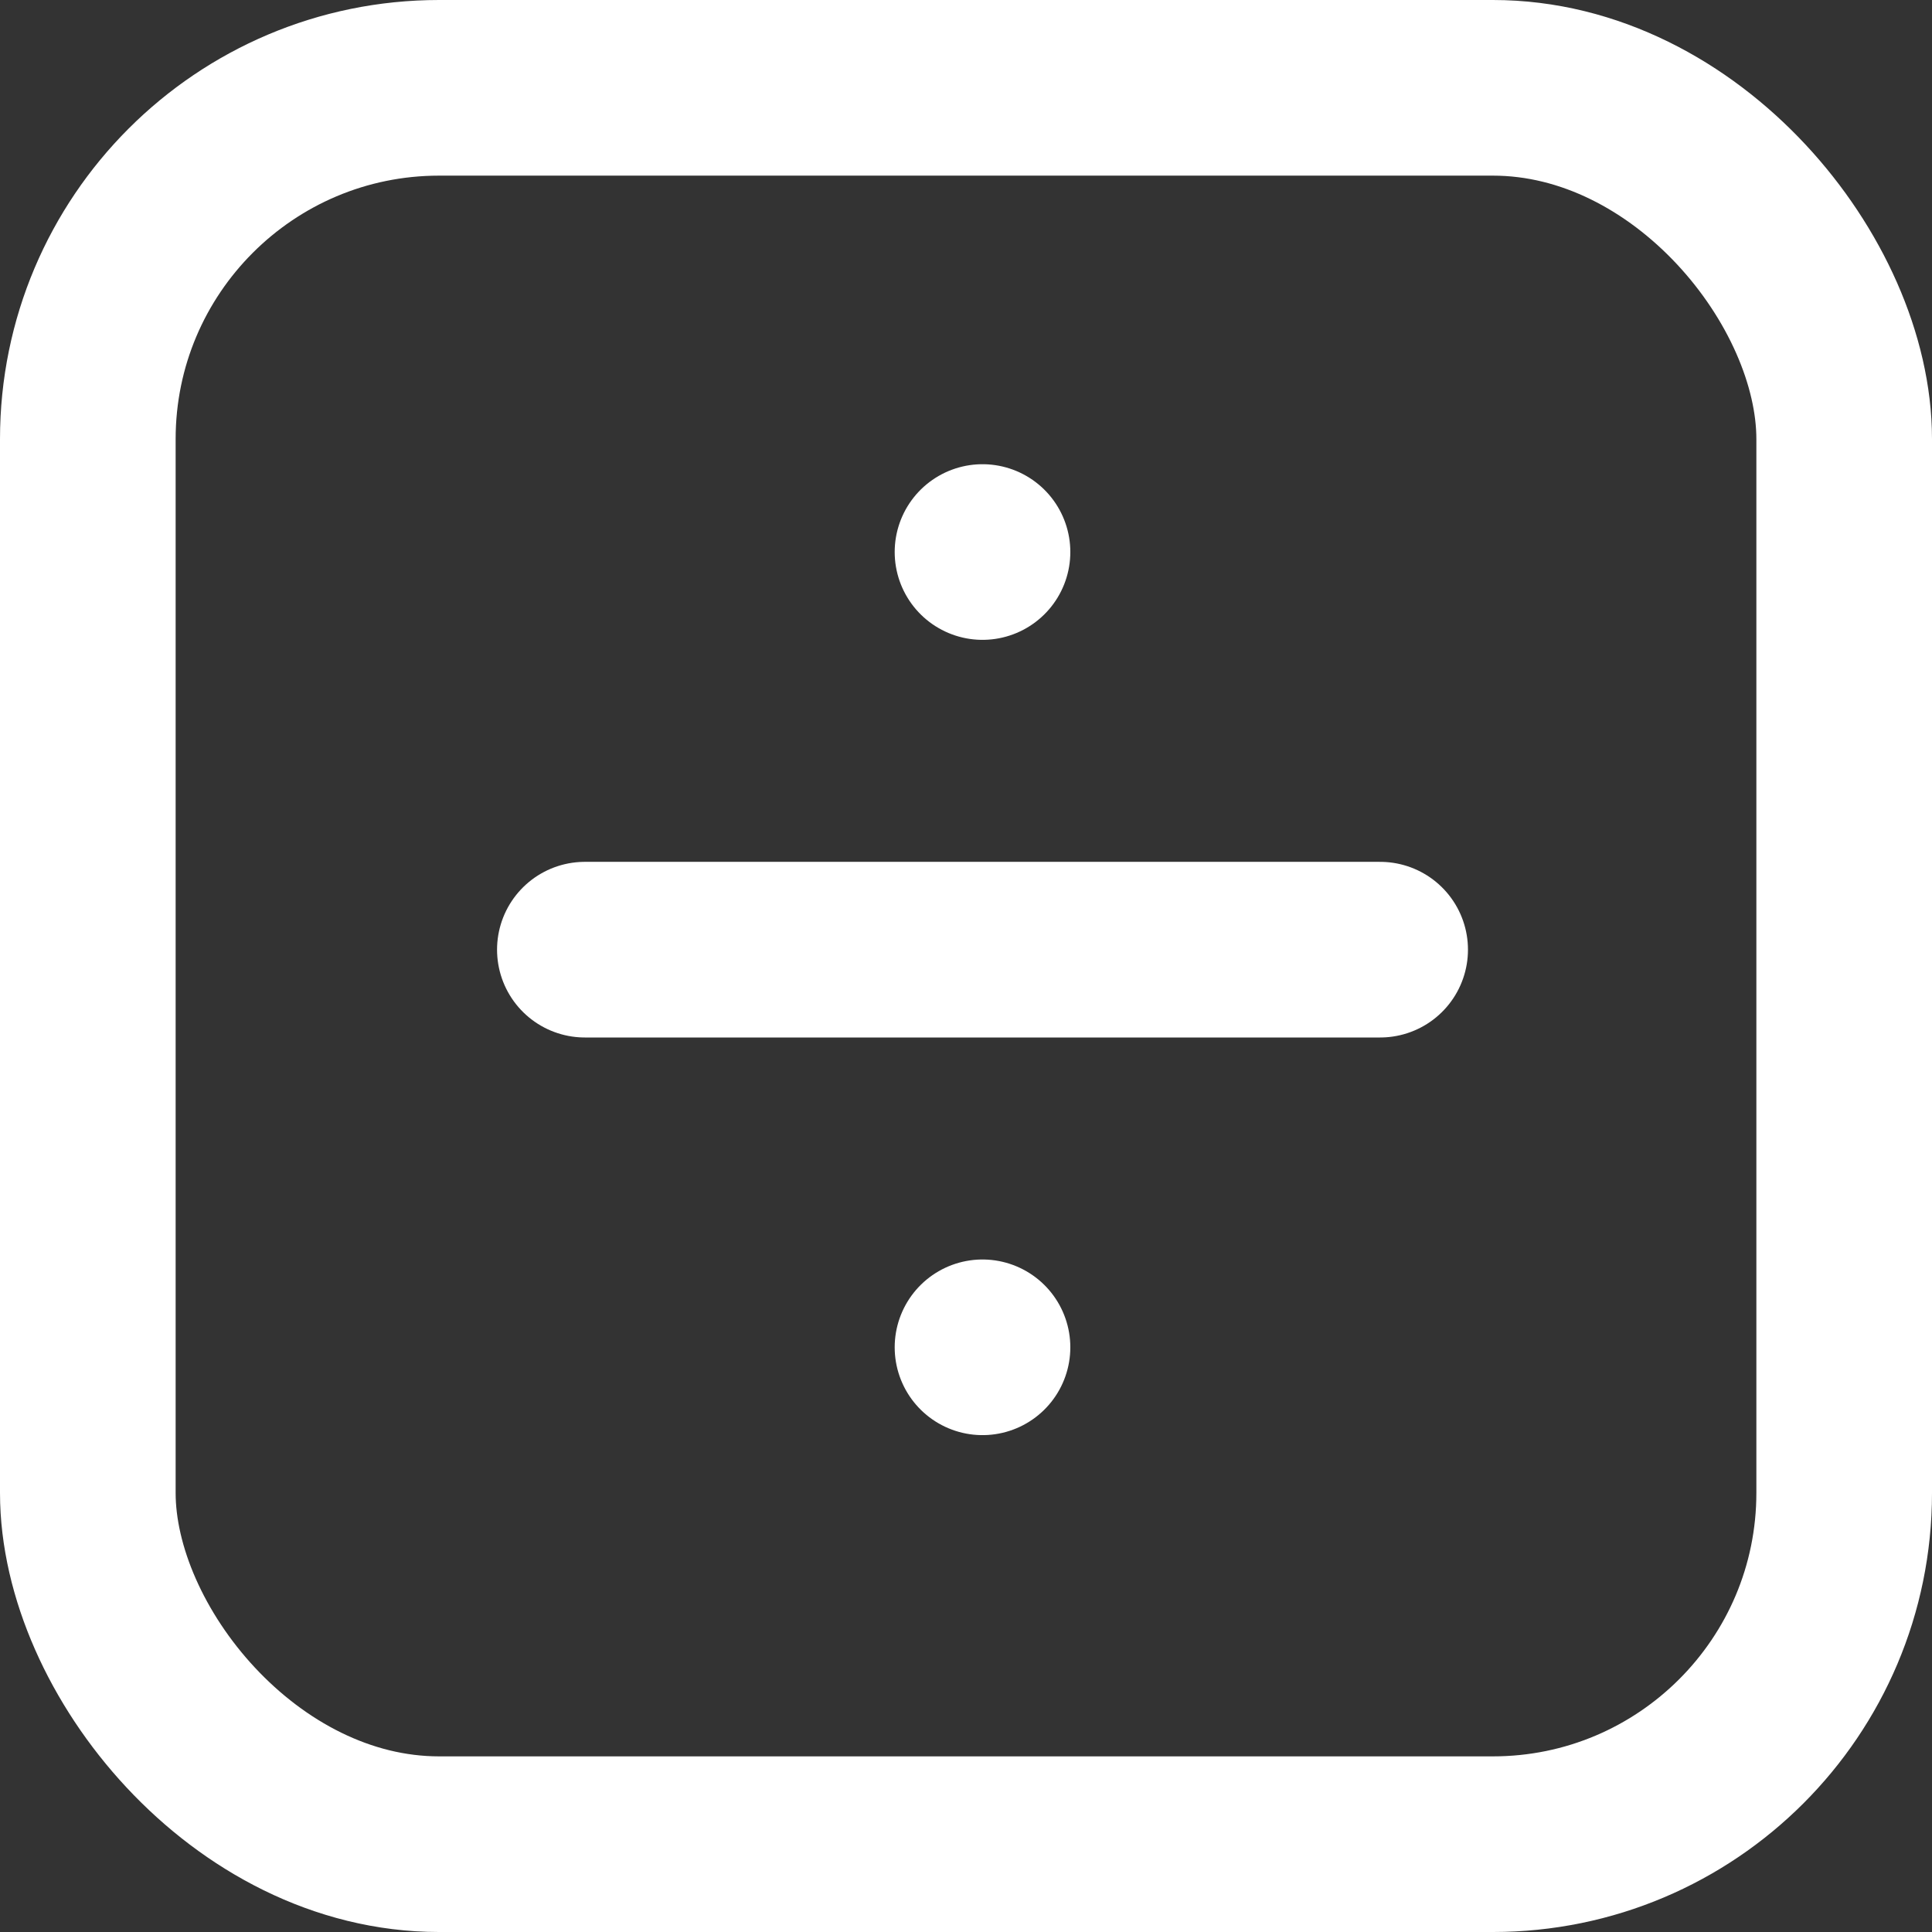 <svg xmlns="http://www.w3.org/2000/svg" width="11" height="11" viewBox="0 0 11 11">
  <rect x="0" y="0" width="11" height="11" fill="#333333" stroke="none"/>
  <g id="Group_9078" data-name="Group 9078" transform="translate(-2.5 -2.687)">
    <rect id="Rectangle_2326" data-name="Rectangle 2326" width="10" height="10" rx="2" transform="translate(3 3.187)" fill="none" stroke="#fff" stroke-linecap="round" stroke-linejoin="round" stroke-width="1"/>
    <path id="Path_20123" data-name="Path 20123" d="M8,10.264h4.528m-2.264,2.264h0m0-4.528h0" transform="translate(-2.17 -2.17)" fill="none" stroke="#fff" stroke-linecap="round" stroke-linejoin="round" stroke-width="1"/>
  </g>
</svg>
